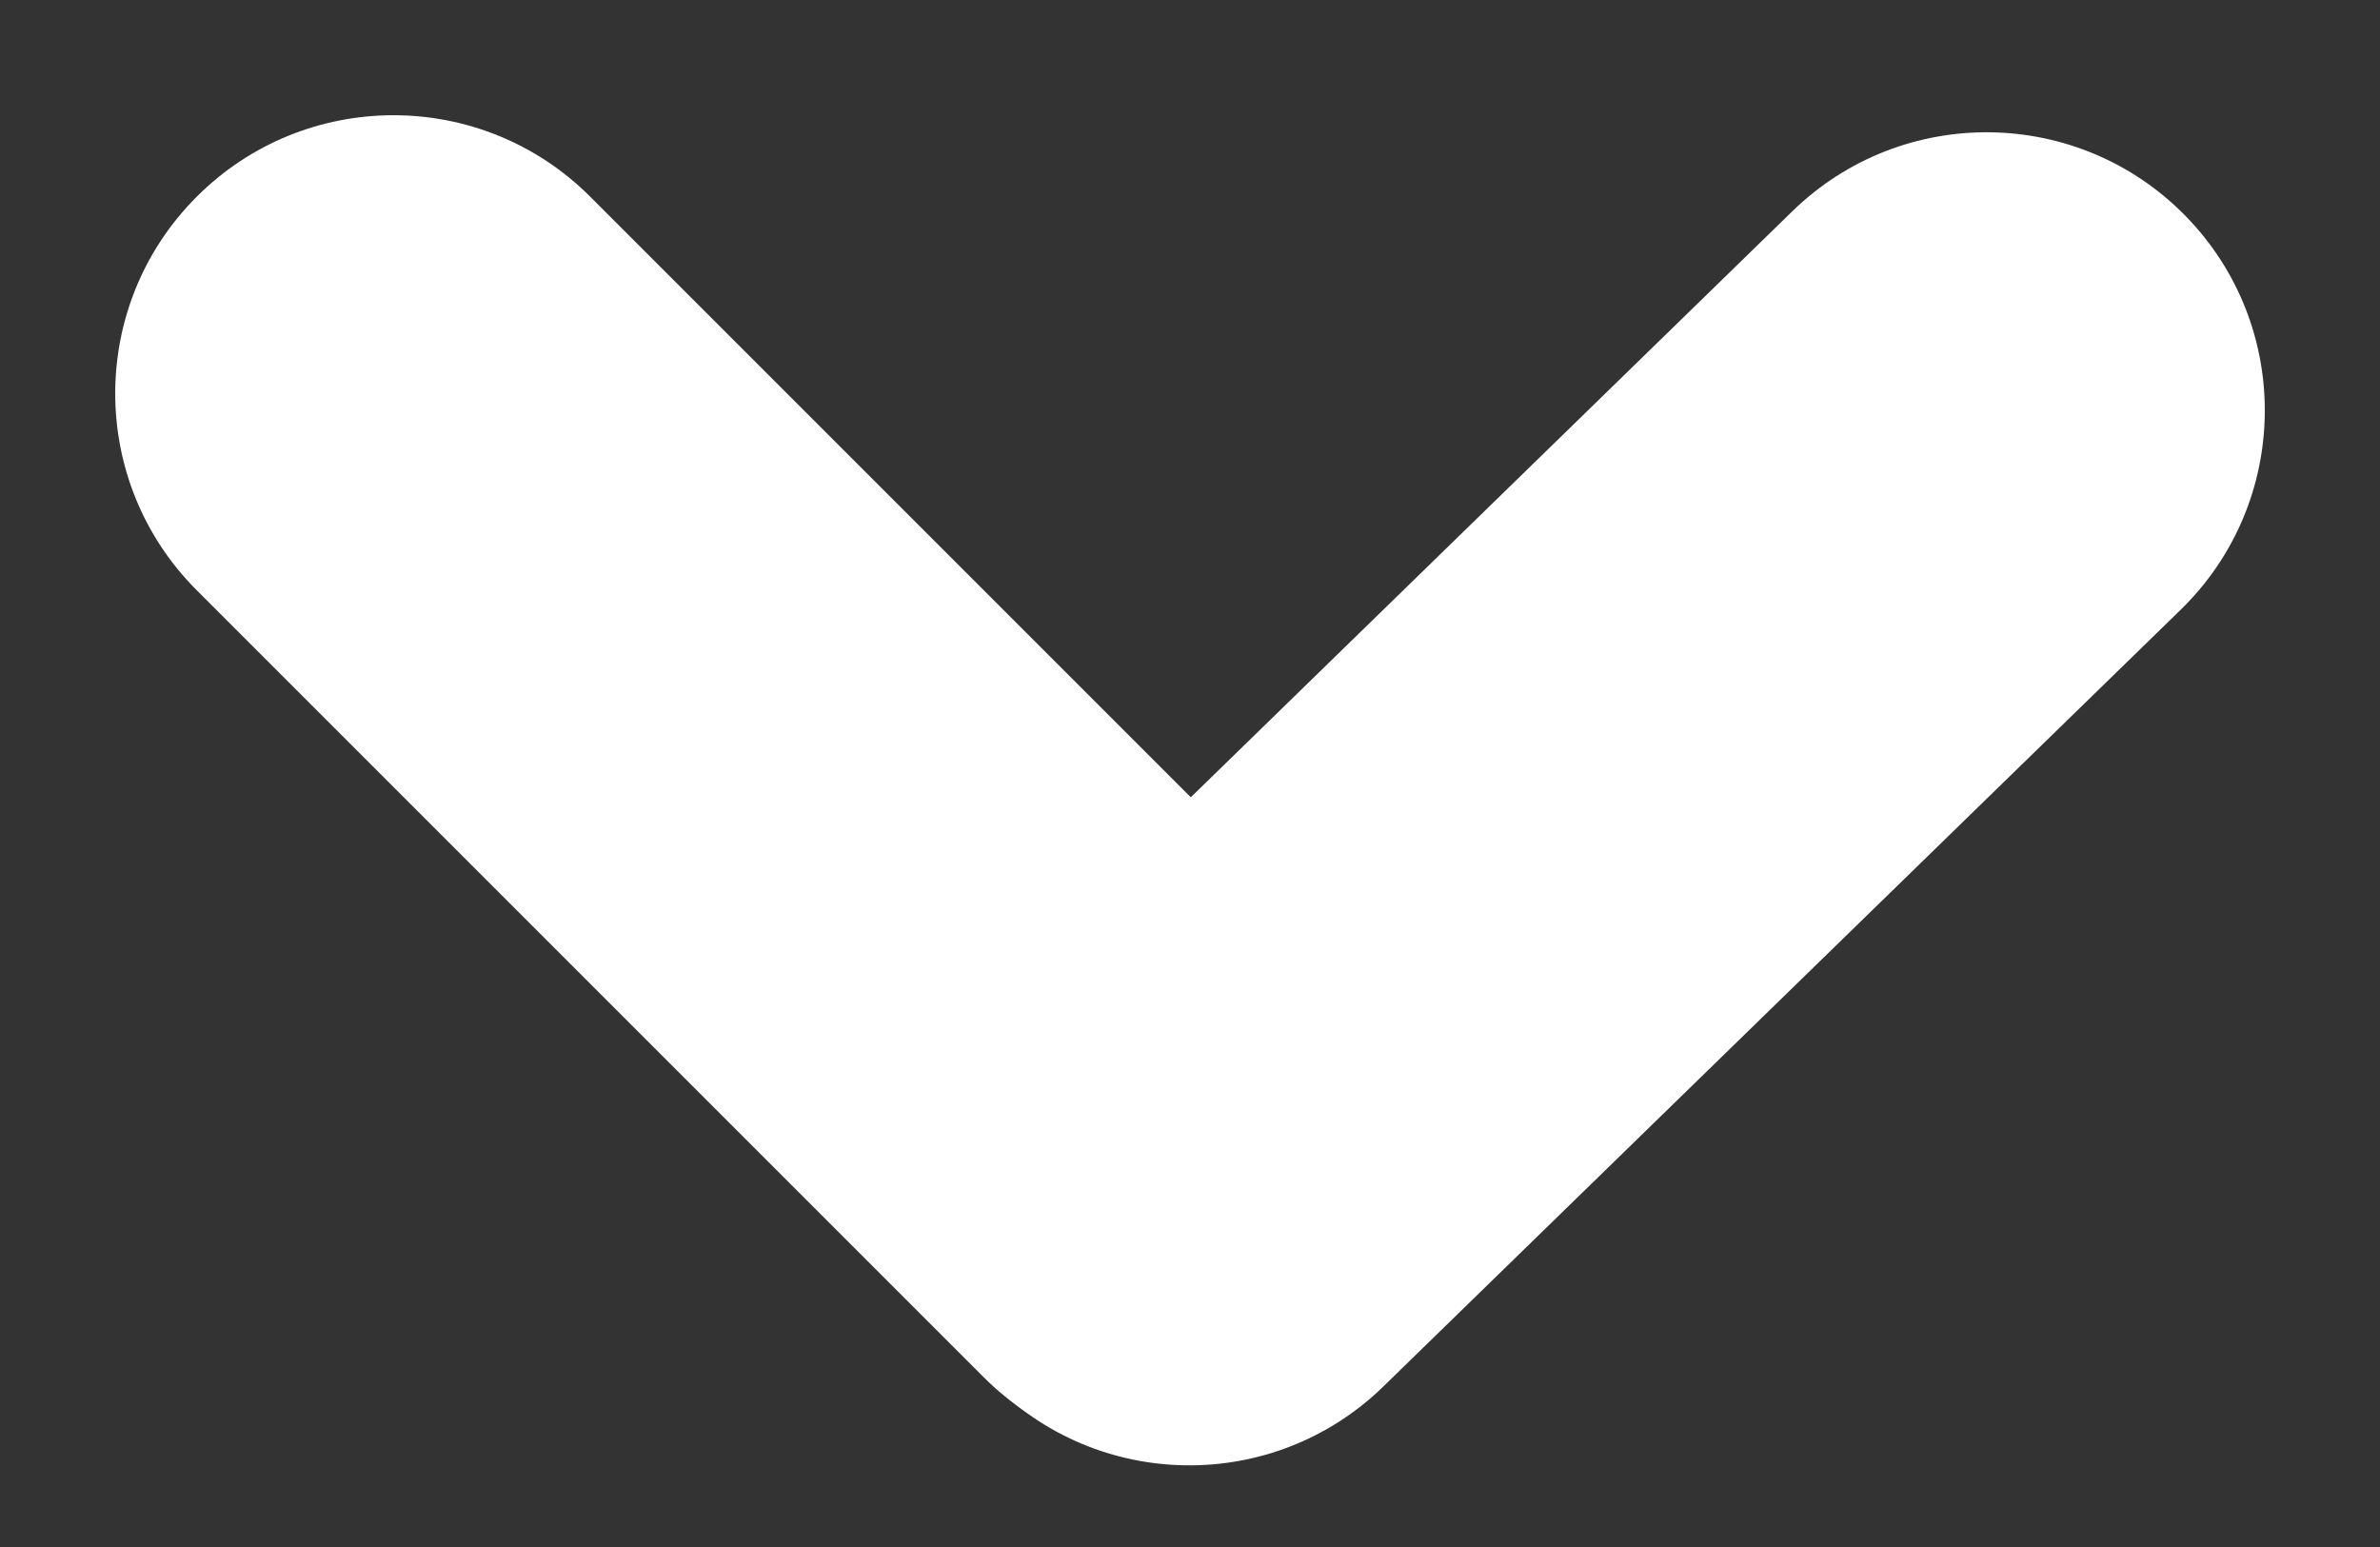<svg width="20" height="13" viewBox="0 0 20 13" fill="none" xmlns="http://www.w3.org/2000/svg">
<rect x="0" y="0" width="20" height="13" fill="#333333" stroke="none"/>
<path d="M11.573 8.266C12.486 9.18 12.486 10.66 11.573 11.573C10.66 12.486 9.18 12.486 8.266 11.573L1.653 4.96C0.74 4.047 0.74 2.566 1.653 1.653C2.566 0.74 4.047 0.74 4.96 1.653L11.573 8.266Z" fill="white"/>
<path d="M11.626 11.65C10.701 12.552 9.221 12.532 8.32 11.607C7.419 10.682 7.438 9.202 8.363 8.301L15.062 1.775C15.987 0.874 17.467 0.893 18.369 1.818C19.27 2.743 19.25 4.223 18.325 5.124L11.626 11.65Z" fill="white"/>
</svg>
